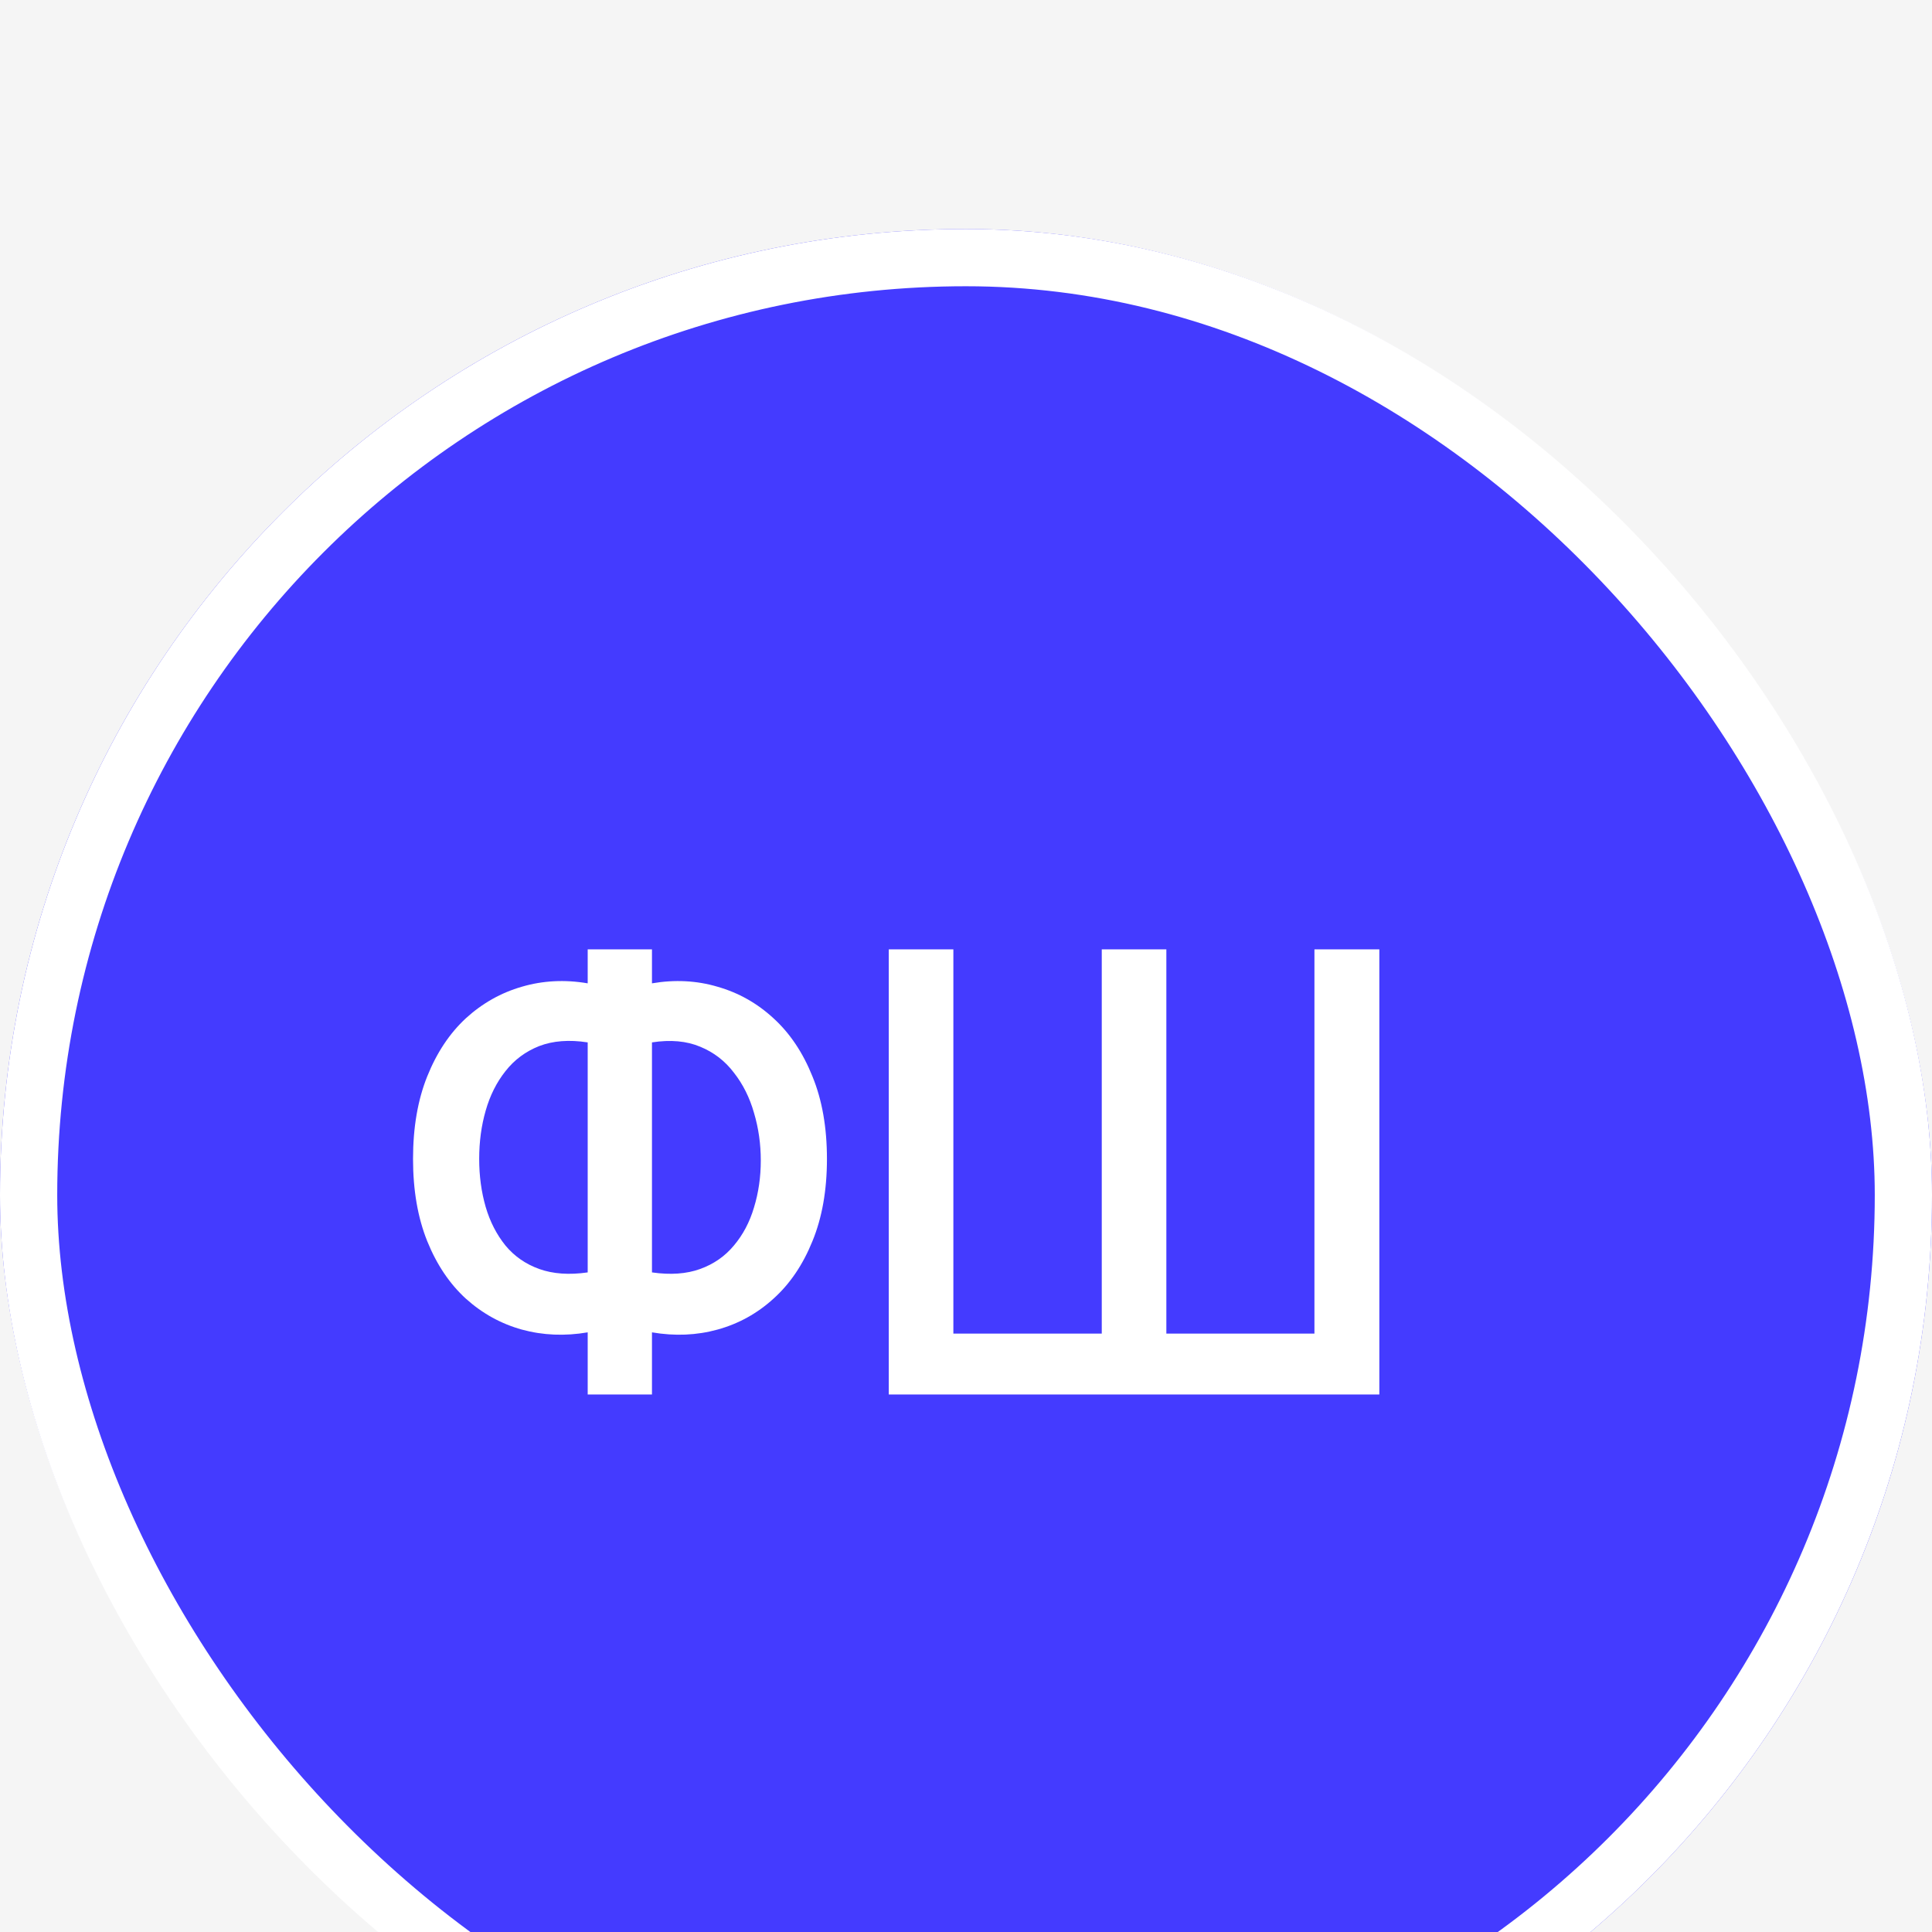 <svg width="37" height="37" viewBox="0 0 37 37" fill="none" xmlns="http://www.w3.org/2000/svg">
<rect width="37" height="37" fill="#F5F5F5"/>
<g id="Section 1">
<path d="M-10892 -1311C-10892 -1312.1 -10891.1 -1313 -10890 -1313H3823C3824.1 -1313 3825 -1312.1 3825 -1311V9069C3825 9070.1 3824.1 9071 3823 9071H-10890C-10891.1 9071 -10892 9070.1 -10892 9069V-1311Z" fill="#F5F5F5"/>
<g id="&#208;&#159;&#208;&#181;&#209;&#128;&#208;&#178;&#209;&#139;&#208;&#185; &#209;&#141;&#208;&#186;&#209;&#128;&#208;&#176;&#208;&#189;/ &#208;&#184;&#208;&#183;&#208;&#188;&#208;&#181;&#208;&#189;&#208;&#181;&#208;&#189;&#208;&#184;&#209;&#143; &#208;&#178; &#209;&#129;&#208;&#190;&#208;&#177;&#209;&#139;&#209;&#130;&#208;&#184;&#208;&#184;">
<rect width="1440" height="750" transform="translate(-960 -479)" fill="#030303"/>
<rect id="Rectangle 1446" x="-822" y="-391" width="1163" height="611" rx="29" fill="white"/>
<g id="Group 427323163">
<g id="Frame 119">
<rect x="-13" y="-10" width="323" height="57" rx="28.5" fill="#F5F5F5"/>
<g id="Group 427323156">
<g id="Frame 113" filter="url(#filter0_d_0_1)">
<rect width="37" height="37" rx="18.5" fill="#443BFF"/>
<path id="&#208;&#164;&#208;&#168;" d="M11.255 22.32V21.13C10.817 21.205 10.396 21.187 9.994 21.077C9.595 20.966 9.238 20.769 8.922 20.485C8.611 20.201 8.364 19.834 8.182 19.384C8.001 18.934 7.91 18.409 7.91 17.809C7.91 17.205 8.001 16.678 8.182 16.228C8.364 15.774 8.611 15.403 8.922 15.115C9.238 14.827 9.595 14.626 9.994 14.511C10.396 14.393 10.817 14.371 11.255 14.446V13.795H12.486V14.446C12.924 14.371 13.343 14.393 13.741 14.511C14.144 14.626 14.501 14.827 14.813 15.115C15.129 15.403 15.377 15.774 15.559 16.228C15.744 16.678 15.837 17.205 15.837 17.809C15.837 18.409 15.744 18.934 15.559 19.384C15.377 19.834 15.129 20.201 14.813 20.485C14.501 20.769 14.144 20.966 13.741 21.077C13.343 21.187 12.924 21.205 12.486 21.13V22.32H11.255ZM11.255 19.982V15.577C10.9 15.522 10.59 15.546 10.325 15.648C10.065 15.751 9.85 15.911 9.68 16.128C9.511 16.341 9.384 16.593 9.301 16.885C9.218 17.174 9.177 17.481 9.177 17.809C9.177 18.133 9.218 18.439 9.301 18.727C9.384 19.011 9.511 19.257 9.68 19.467C9.85 19.672 10.065 19.822 10.325 19.916C10.59 20.011 10.9 20.033 11.255 19.982ZM12.486 19.982C12.841 20.033 13.149 20.011 13.41 19.916C13.67 19.822 13.885 19.672 14.055 19.467C14.229 19.261 14.357 19.019 14.44 18.738C14.527 18.454 14.57 18.154 14.57 17.839C14.57 17.523 14.527 17.219 14.44 16.927C14.357 16.635 14.229 16.378 14.055 16.157C13.885 15.932 13.67 15.767 13.41 15.66C13.149 15.55 12.841 15.522 12.486 15.577V19.982ZM17.021 22.32V13.795H18.258V21.154H21.1V13.795H22.337V21.154H25.173V13.795H26.416V22.32H17.021Z" fill="white"/>
<rect x="0.548" y="0.548" width="35.904" height="35.904" rx="17.952" stroke="white" stroke-width="1.096"/>
</g>
</g>
</g>
</g>
</g>
<path d="M-10890 -1312H3823V-1314H-10890V-1312ZM3824 -1311V9069H3826V-1311H3824ZM3823 9070H-10890V9072H3823V9070ZM-10891 9069V-1311H-10893V9069H-10891ZM-10890 9070C-10890.6 9070 -10891 9069.55 -10891 9069H-10893C-10893 9070.66 -10891.7 9072 -10890 9072V9070ZM3824 9069C3824 9069.55 3823.55 9070 3823 9070V9072C3824.66 9072 3826 9070.66 3826 9069H3824ZM3823 -1312C3823.55 -1312 3824 -1311.55 3824 -1311H3826C3826 -1312.66 3824.66 -1314 3823 -1314V-1312ZM-10890 -1314C-10891.7 -1314 -10893 -1312.66 -10893 -1311H-10891C-10891 -1311.55 -10890.6 -1312 -10890 -1312V-1314Z" fill="black" fill-opacity="0.1"/>
</g>
<defs>
<filter id="filter0_d_0_1" x="-4.386" y="0" width="45.771" height="45.771" filterUnits="userSpaceOnUse" color-interpolation-filters="sRGB">
<feFlood flood-opacity="0" result="BackgroundImageFix"/>
<feColorMatrix in="SourceAlpha" type="matrix" values="0 0 0 0 0 0 0 0 0 0 0 0 0 0 0 0 0 0 127 0" result="hardAlpha"/>
<feOffset dy="4.386"/>
<feGaussianBlur stdDeviation="2.193"/>
<feComposite in2="hardAlpha" operator="out"/>
<feColorMatrix type="matrix" values="0 0 0 0 0.259 0 0 0 0 0.231 0 0 0 0 1 0 0 0 0.17 0"/>
<feBlend mode="normal" in2="BackgroundImageFix" result="effect1_dropShadow_0_1"/>
<feBlend mode="normal" in="SourceGraphic" in2="effect1_dropShadow_0_1" result="shape"/>
</filter>
</defs>
</svg>

